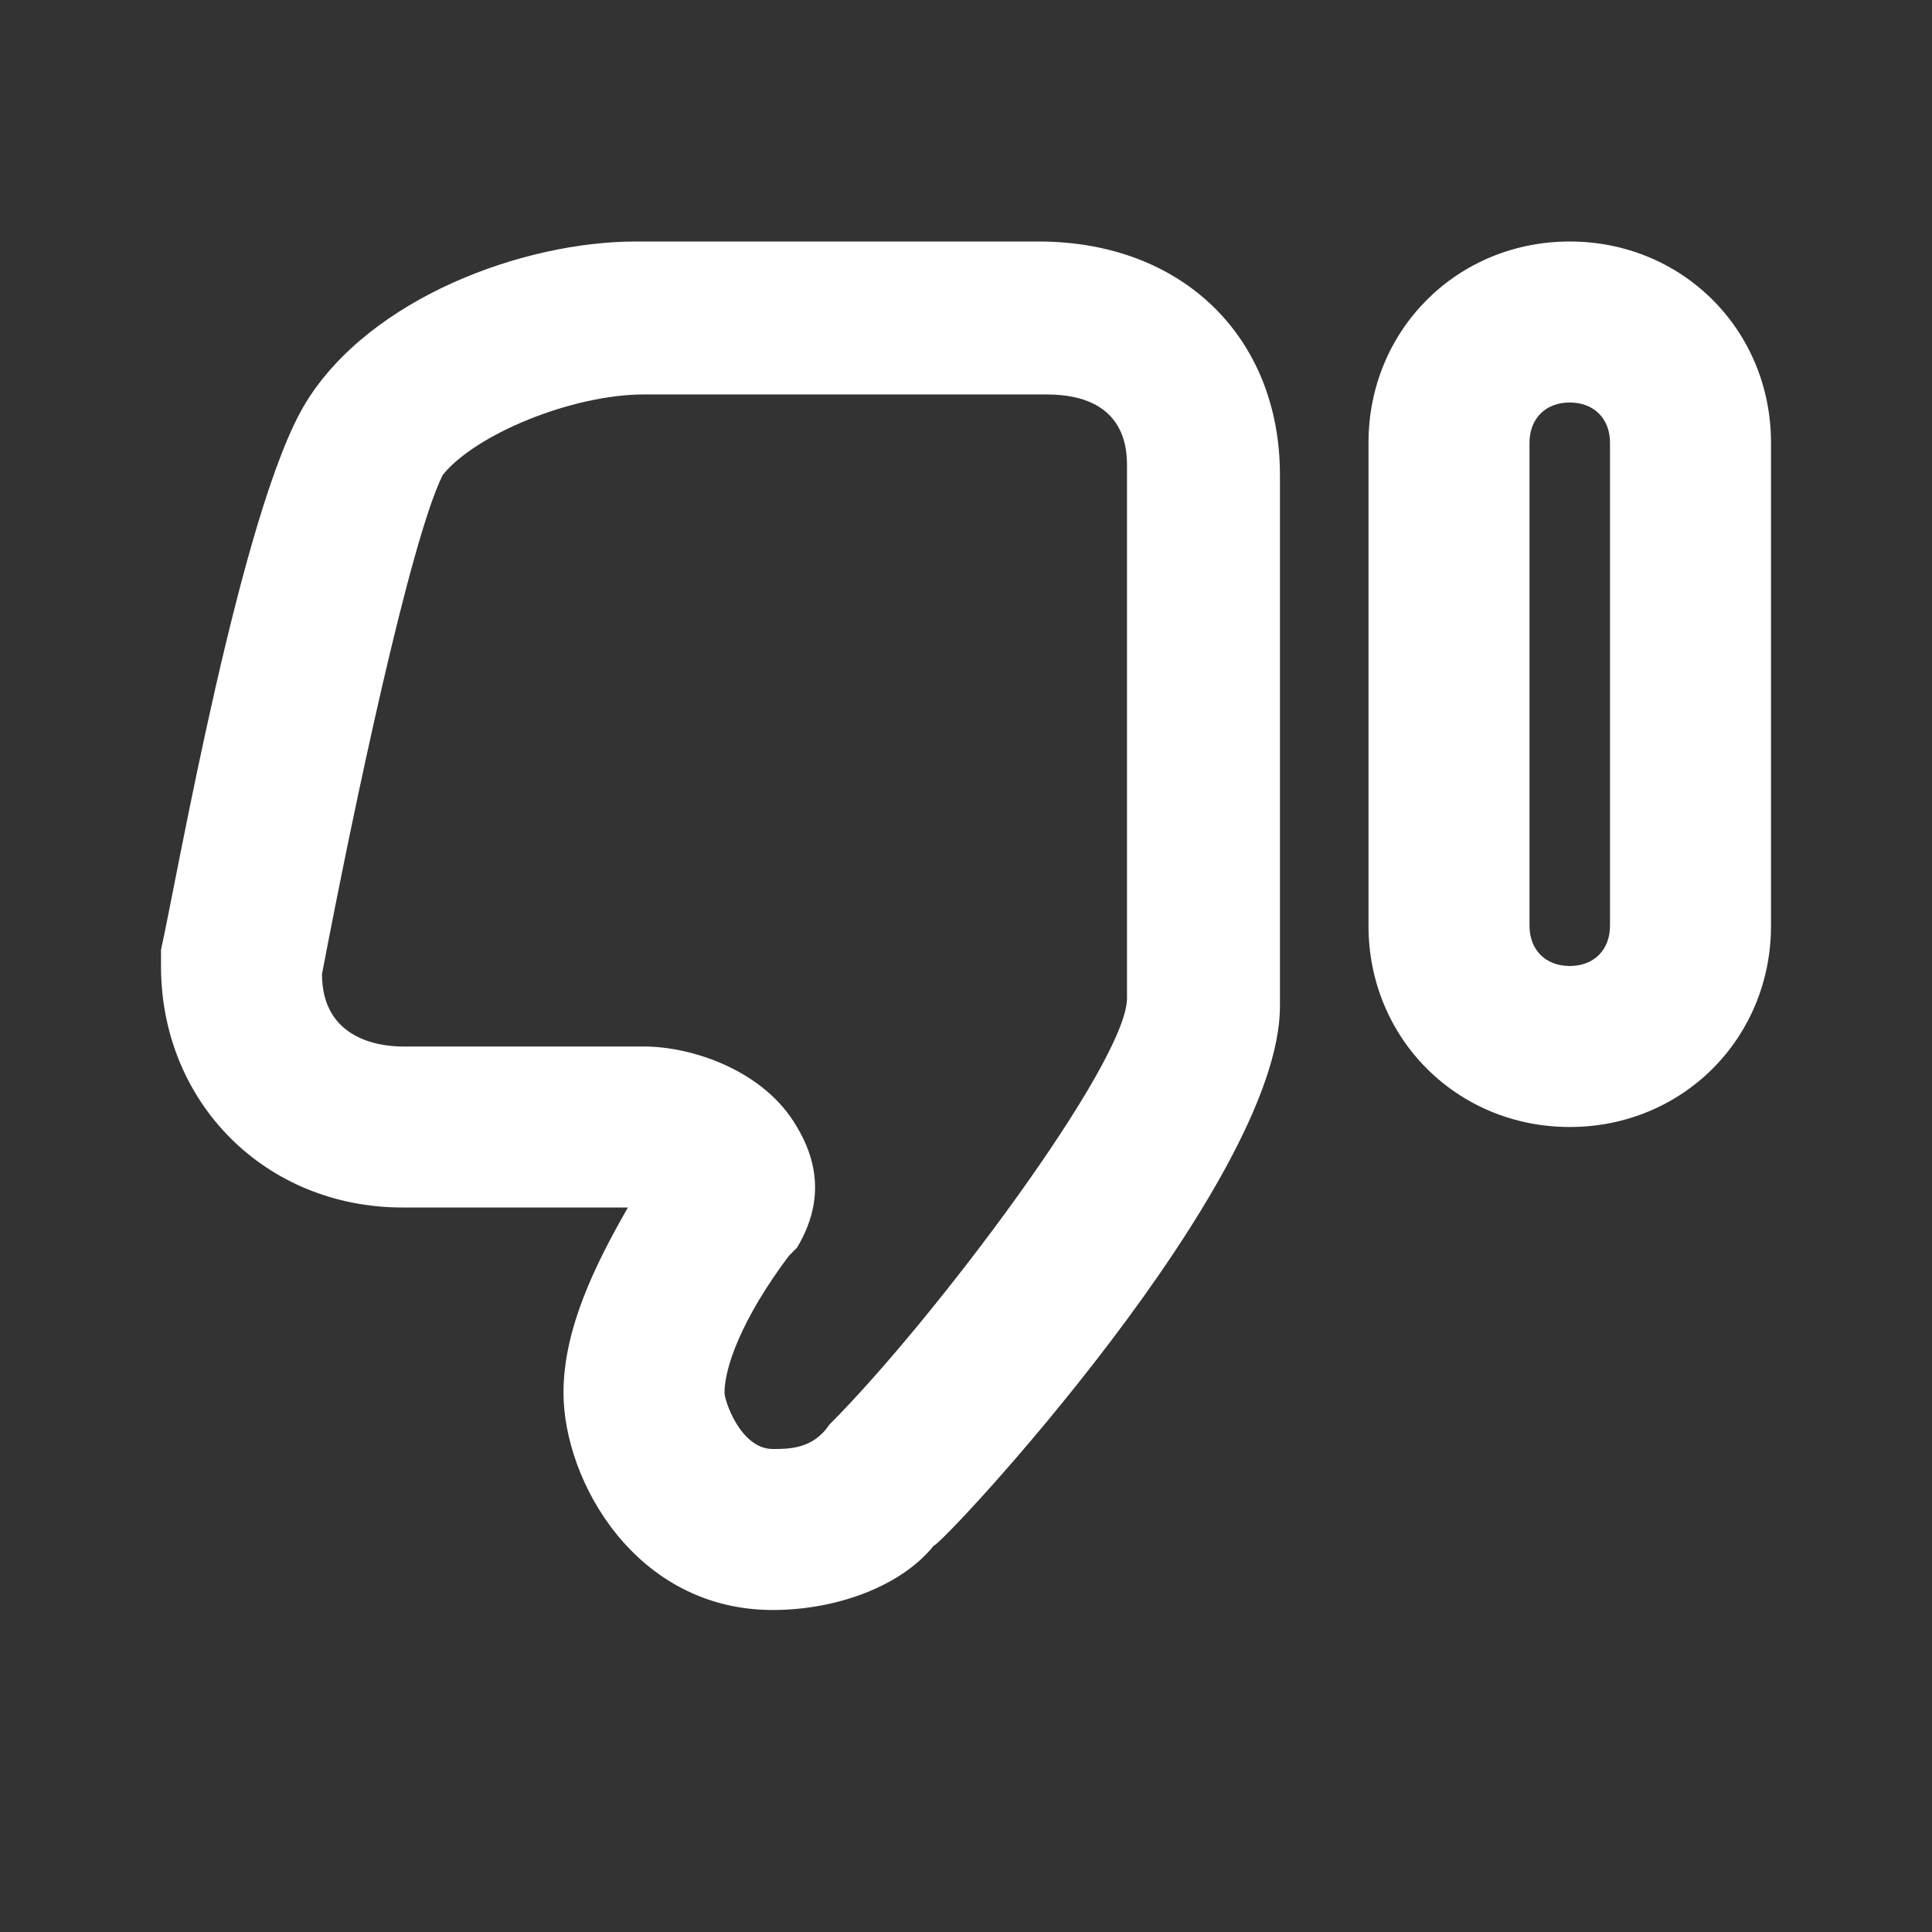 <svg width="24" height="24" viewBox="0 0 24 24" fill="none" xmlns="http://www.w3.org/2000/svg">
<rect x="0" y="0" width="24" height="24" fill="#333333" stroke="none"/>
<path d="M9.6 20C7.9 20 7 18.4 7 17.3C7 16.5 7.4 15.7 7.8 15H5C3.3 15 2 13.7 2 12C2 11.9 2 11.9 2 11.8C2.2 10.9 3 6.3 3.8 5C4.6 3.7 6.5 3 7.9 3H12.9C14.7 3 15.9 4.2 15.9 5.9V12.5C15.9 14.7 11.7 19.2 11.6 19.2C11.2 19.7 10.4 20 9.6 20ZM4 12.1C4 12.9 4.7 13 5 13H8C8.6 13 9.5 13.3 9.9 14C10.2 14.5 10.2 15 9.9 15.5L9.8 15.6C9.2 16.4 9 17 9 17.3C9 17.4 9.2 18 9.6 18C9.8 18 10.1 18 10.3 17.7C11.6 16.4 14 13.2 14 12.4V5.8C14 5.6 14 4.9 13 4.9H8C7.1 4.9 5.9 5.4 5.5 5.9C5.1 6.7 4.4 10 4 12.1ZM19.5 14C18.1 14 17 12.9 17 11.5V5.5C17 4.1 18.1 3 19.5 3C20.9 3 22 4.1 22 5.5V11.5C22 12.9 20.9 14 19.5 14ZM19.5 5C19.2 5 19 5.2 19 5.5V11.5C19 11.8 19.2 12 19.5 12C19.8 12 20 11.8 20 11.5V5.5C20 5.2 19.8 5 19.5 5Z" fill="white"/>
</svg>
